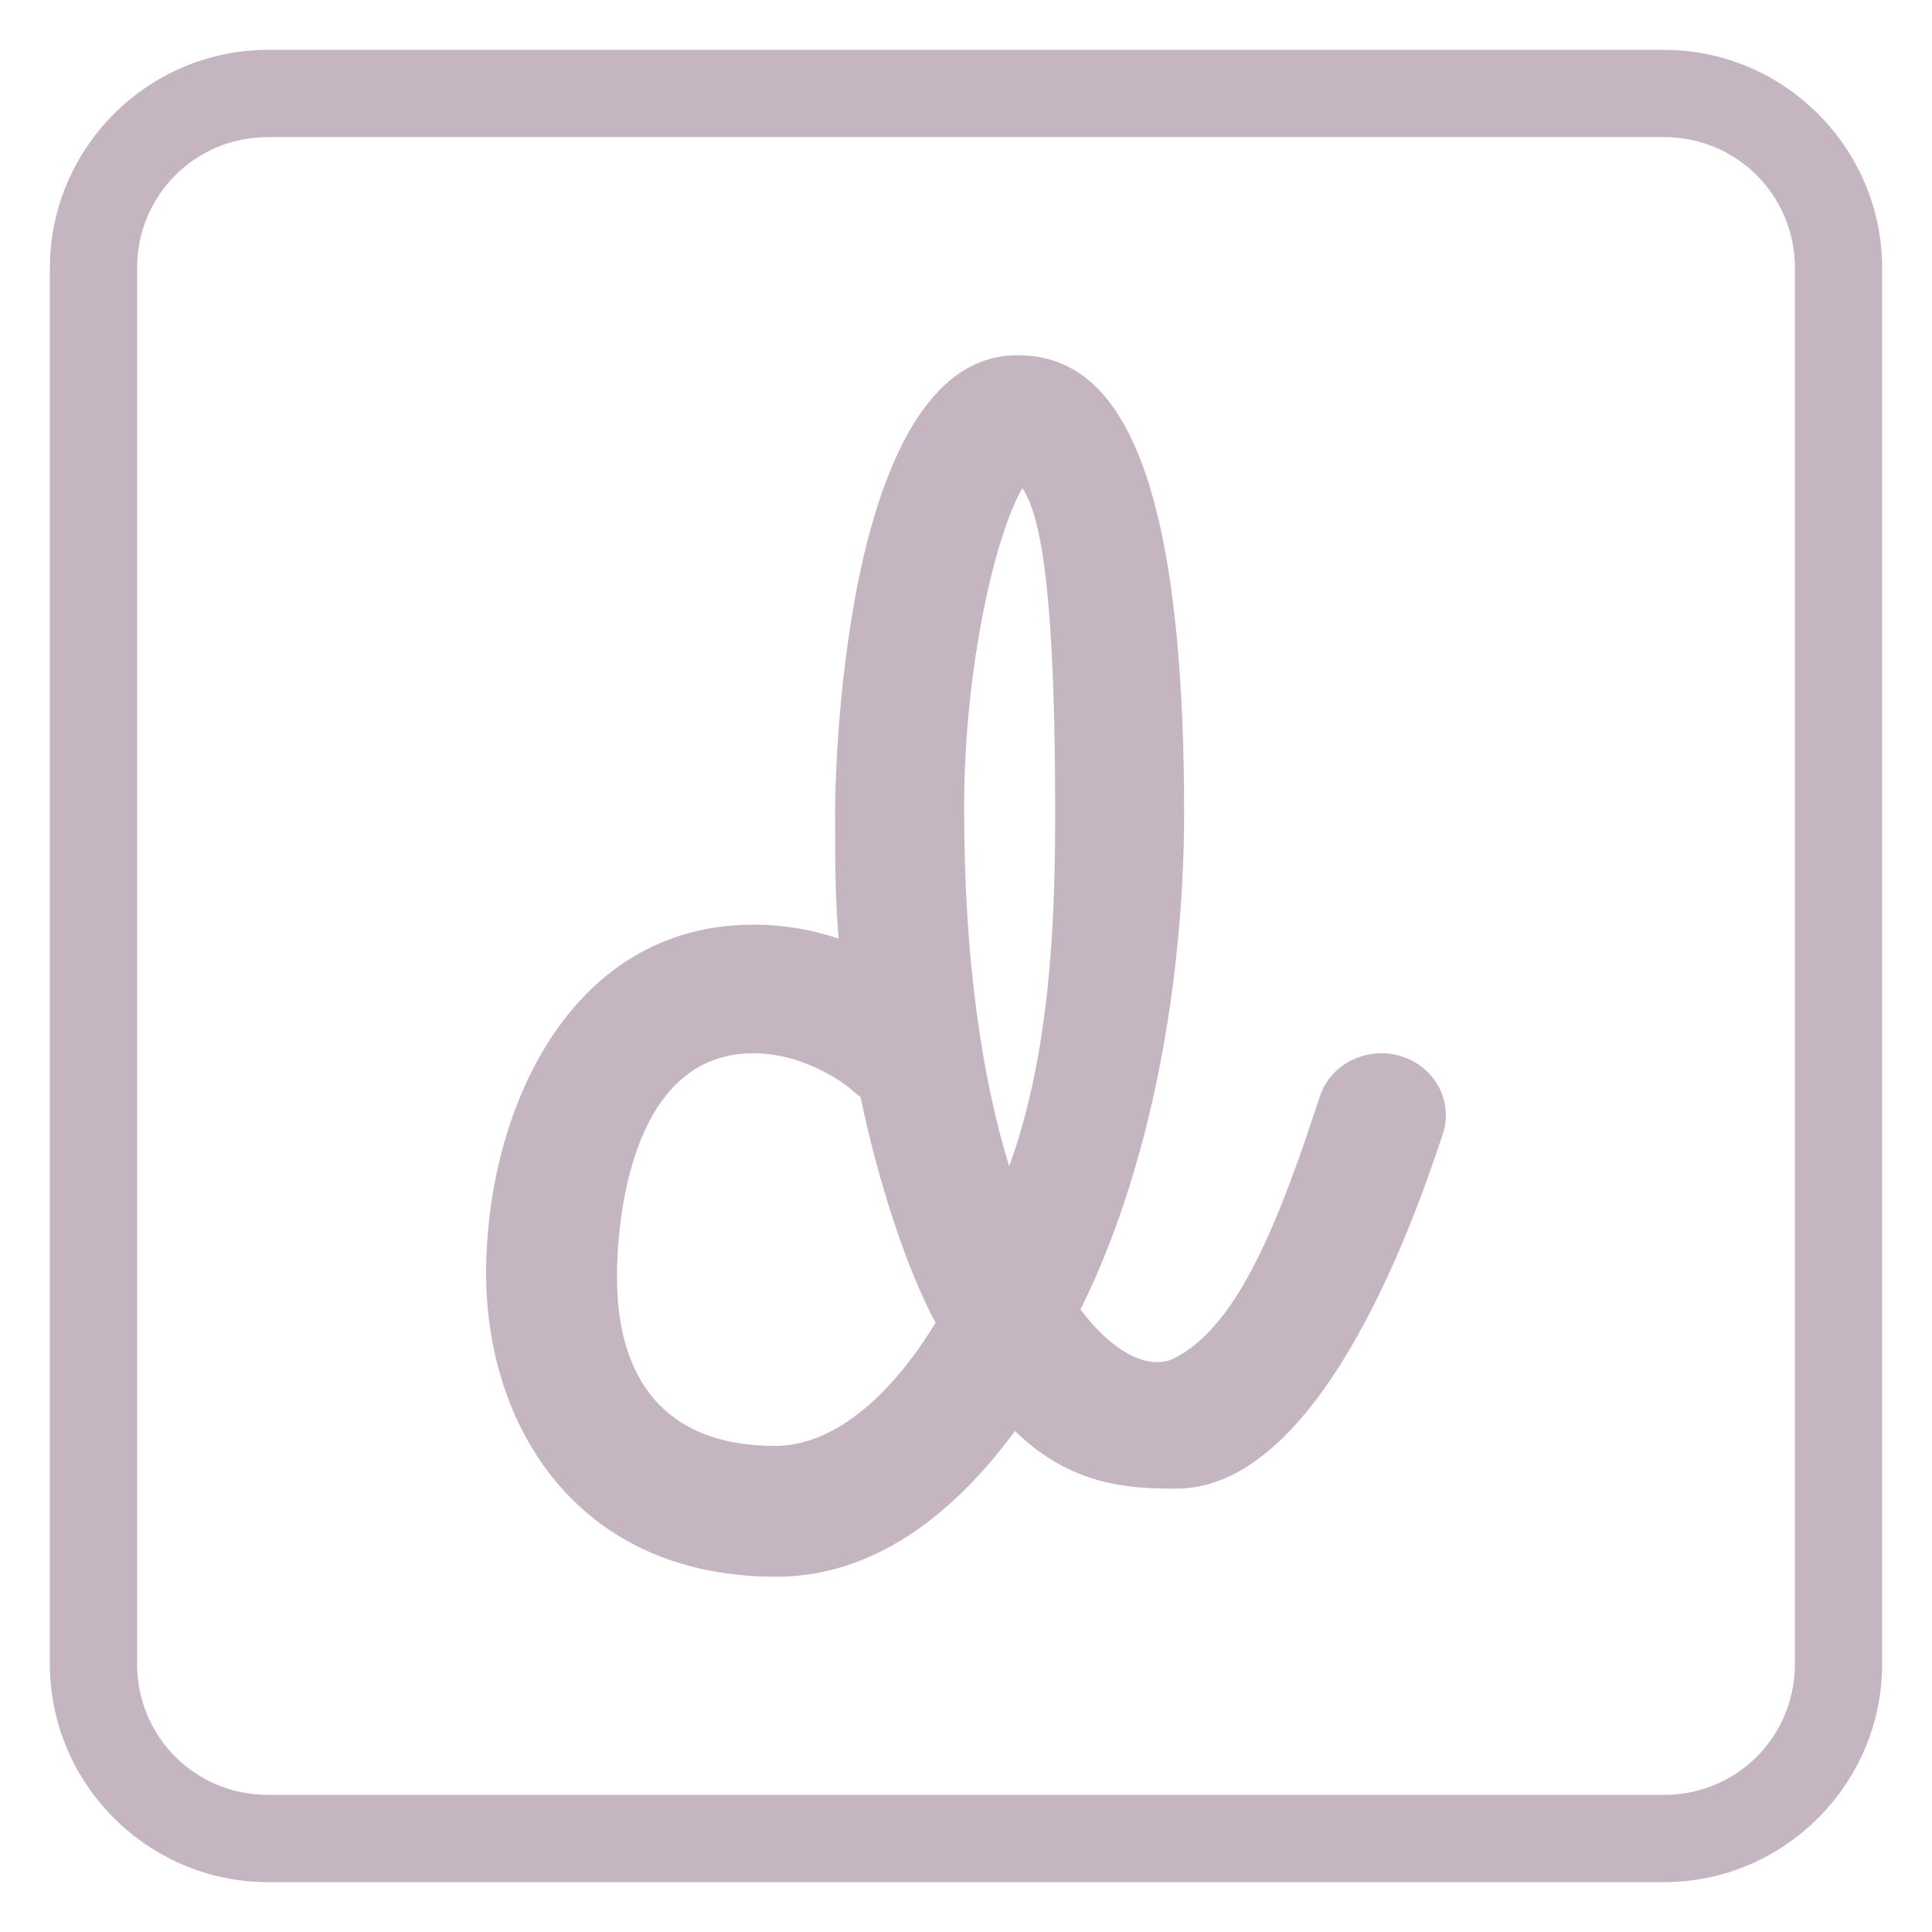 <svg width="31" height="31" viewBox="0 0 31 31" fill="none" xmlns="http://www.w3.org/2000/svg">
<path d="M4.3 0.8C2.375 0.8 0.8 2.375 0.8 4.3V26.7C0.8 28.625 2.375 30.2 4.3 30.2H26.7C28.625 30.2 30.2 28.625 30.2 26.7V4.3C30.2 2.375 28.625 0.8 26.7 0.8H4.3ZM4.3 2.2H26.7C27.868 2.2 28.8 3.132 28.8 4.3V26.7C28.8 27.868 27.868 28.8 26.7 28.8H4.3C3.132 28.8 2.2 27.868 2.2 26.7V4.3C2.2 3.132 3.132 2.2 4.3 2.2ZM16.322 5.7C13.428 5.7 13.4 12.89 13.4 12.963C13.4 13.808 13.399 14.363 13.456 15.062C13.058 14.925 12.595 14.837 12.089 14.837C9.117 14.837 7.8 17.864 7.8 20.433C7.8 22.855 9.239 25.3 12.455 25.3C13.972 25.3 15.255 24.361 16.286 22.961C17.2 23.857 18.157 23.886 18.874 23.886C21.125 23.886 22.616 19.824 23.152 18.191C23.323 17.668 23.021 17.11 22.475 16.945C21.935 16.783 21.349 17.07 21.178 17.593C20.544 19.522 19.878 21.296 18.825 21.8C18.457 21.976 17.893 21.747 17.337 21.012C18.628 18.404 19 15.235 19 13.05C19 6.942 17.695 5.7 16.322 5.7ZM16.404 7.833C16.73 8.298 16.931 9.715 16.931 13.049C16.931 14.818 16.847 16.913 16.193 18.714C15.762 17.314 15.47 15.424 15.47 12.961C15.47 10.69 15.977 8.562 16.404 7.833ZM12.088 16.9C12.969 16.9 13.645 17.467 13.645 17.467C13.695 17.518 13.75 17.561 13.807 17.6C14.097 18.981 14.542 20.349 15.012 21.224C14.241 22.486 13.327 23.2 12.438 23.2C10.103 23.2 9.9 21.353 9.9 20.488C9.9 20.351 9.857 16.9 12.088 16.9Z" fill="#C5B5C0"/>
</svg>
